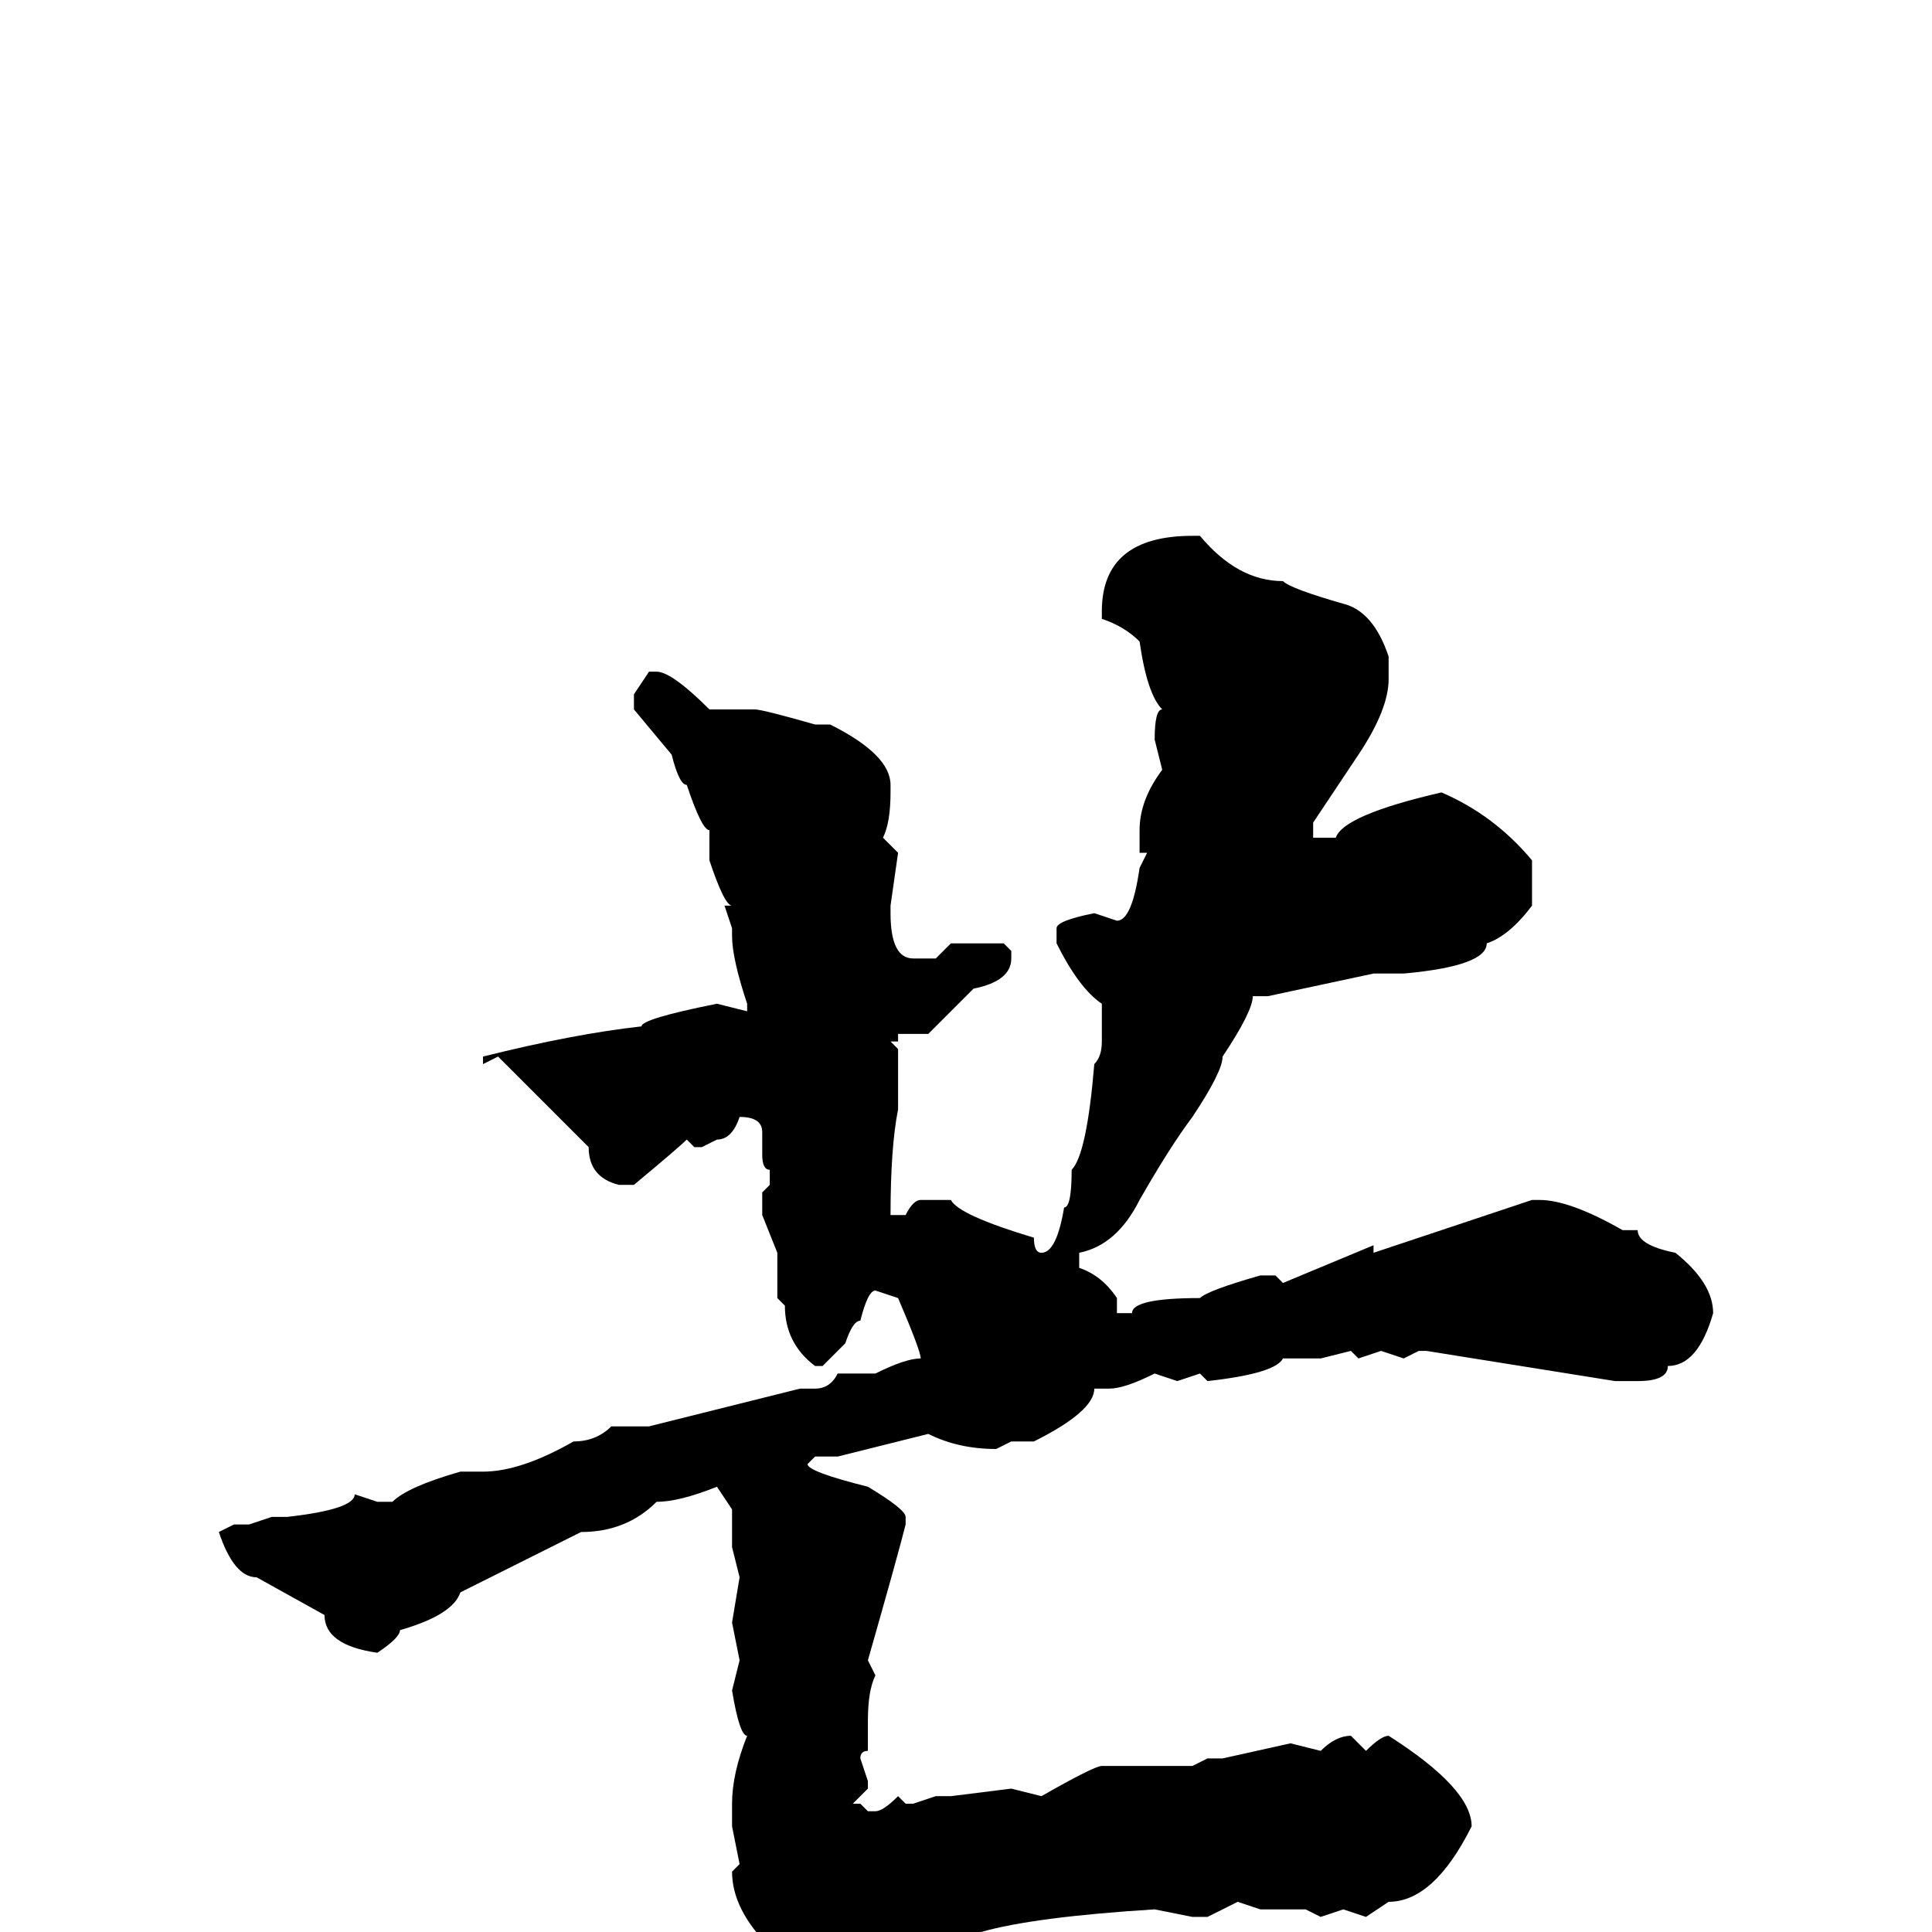 <svg xmlns="http://www.w3.org/2000/svg" viewBox="0 -256 256 256">
	<path fill="#000000" d="M158 -185H159Q164 -179 170 -179Q171 -178 178 -176Q182 -175 184 -169V-166Q184 -162 180 -156L174 -147V-145H177Q178 -148 191 -151Q198 -148 203 -142V-136Q200 -132 197 -131Q197 -128 186 -127H185H182L168 -124H166Q166 -122 162 -116Q162 -114 158 -108Q155 -104 151 -97Q148 -91 143 -90V-88Q146 -87 148 -84V-82H150Q150 -84 159 -84Q160 -85 167 -87H169L170 -86L182 -91V-90L203 -97H204Q208 -97 215 -93H217Q217 -91 222 -90Q227 -86 227 -82Q225 -75 221 -75Q221 -73 217 -73H214L189 -77H188L186 -76L183 -77L180 -76L179 -77L175 -76H170Q169 -74 160 -73L159 -74L156 -73L153 -74Q149 -72 147 -72H145Q145 -69 137 -65H134L132 -64Q127 -64 123 -66L111 -63H109H108L107 -62Q107 -61 115 -59Q120 -56 120 -55V-54Q119 -50 115 -36L116 -34Q115 -32 115 -28V-24Q114 -24 114 -23L115 -20V-19L113 -17H114L115 -16H116Q117 -16 119 -18L120 -17H121L124 -18H126L134 -19L138 -18Q145 -22 146 -22H158L160 -23H162L171 -25L175 -24Q177 -26 179 -26L181 -24Q183 -26 184 -26Q195 -19 195 -14Q190 -4 184 -4L181 -2L178 -3L175 -2L173 -3H167L164 -4L160 -2H158L153 -3Q137 -2 130 0Q121 1 111 9H110H107Q103 9 102 2Q97 -3 97 -8L98 -9L97 -14V-17Q97 -21 99 -26Q98 -26 97 -32L98 -36L97 -41L98 -47L97 -51V-55V-56L95 -59Q90 -57 87 -57Q83 -53 77 -53L61 -45Q60 -42 53 -40Q53 -39 50 -37Q43 -38 43 -42L34 -47Q31 -47 29 -53L31 -54H33L36 -55H38Q47 -56 47 -58L50 -57H52Q54 -59 61 -61H64Q69 -61 76 -65Q79 -65 81 -67H86L106 -72H108Q110 -72 111 -74H116Q120 -76 122 -76Q122 -77 119 -84L116 -85Q115 -85 114 -81Q113 -81 112 -78L109 -75H108Q104 -78 104 -83L103 -84V-90L101 -95V-98L102 -99V-101Q101 -101 101 -103V-106Q101 -108 98 -108Q97 -105 95 -105L93 -104H92L91 -105Q90 -104 84 -99H82Q78 -100 78 -104L66 -116L64 -115V-116Q76 -119 85 -120Q85 -121 95 -123L99 -122V-123Q97 -129 97 -132V-133L96 -136H97Q96 -136 94 -142V-146Q93 -146 91 -152Q90 -152 89 -156L84 -162V-164L86 -167H87Q89 -167 94 -162H96H99H100Q101 -162 108 -160H110Q118 -156 118 -152V-151Q118 -147 117 -145L119 -143L118 -136V-135Q118 -129 121 -129H124L126 -131H133L134 -130V-129Q134 -126 129 -125L123 -119H119V-118H118L119 -117V-111V-109Q118 -104 118 -95H120Q121 -97 122 -97H126Q127 -95 137 -92Q137 -90 138 -90Q140 -90 141 -96Q142 -96 142 -101Q144 -103 145 -115Q146 -116 146 -118V-123Q143 -125 140 -131V-132V-133Q140 -134 145 -135L148 -134Q150 -134 151 -141L152 -143H151V-146Q151 -150 154 -154L153 -158Q153 -162 154 -162Q152 -164 151 -171Q149 -173 146 -174V-175Q146 -185 158 -185Z"/>
</svg>